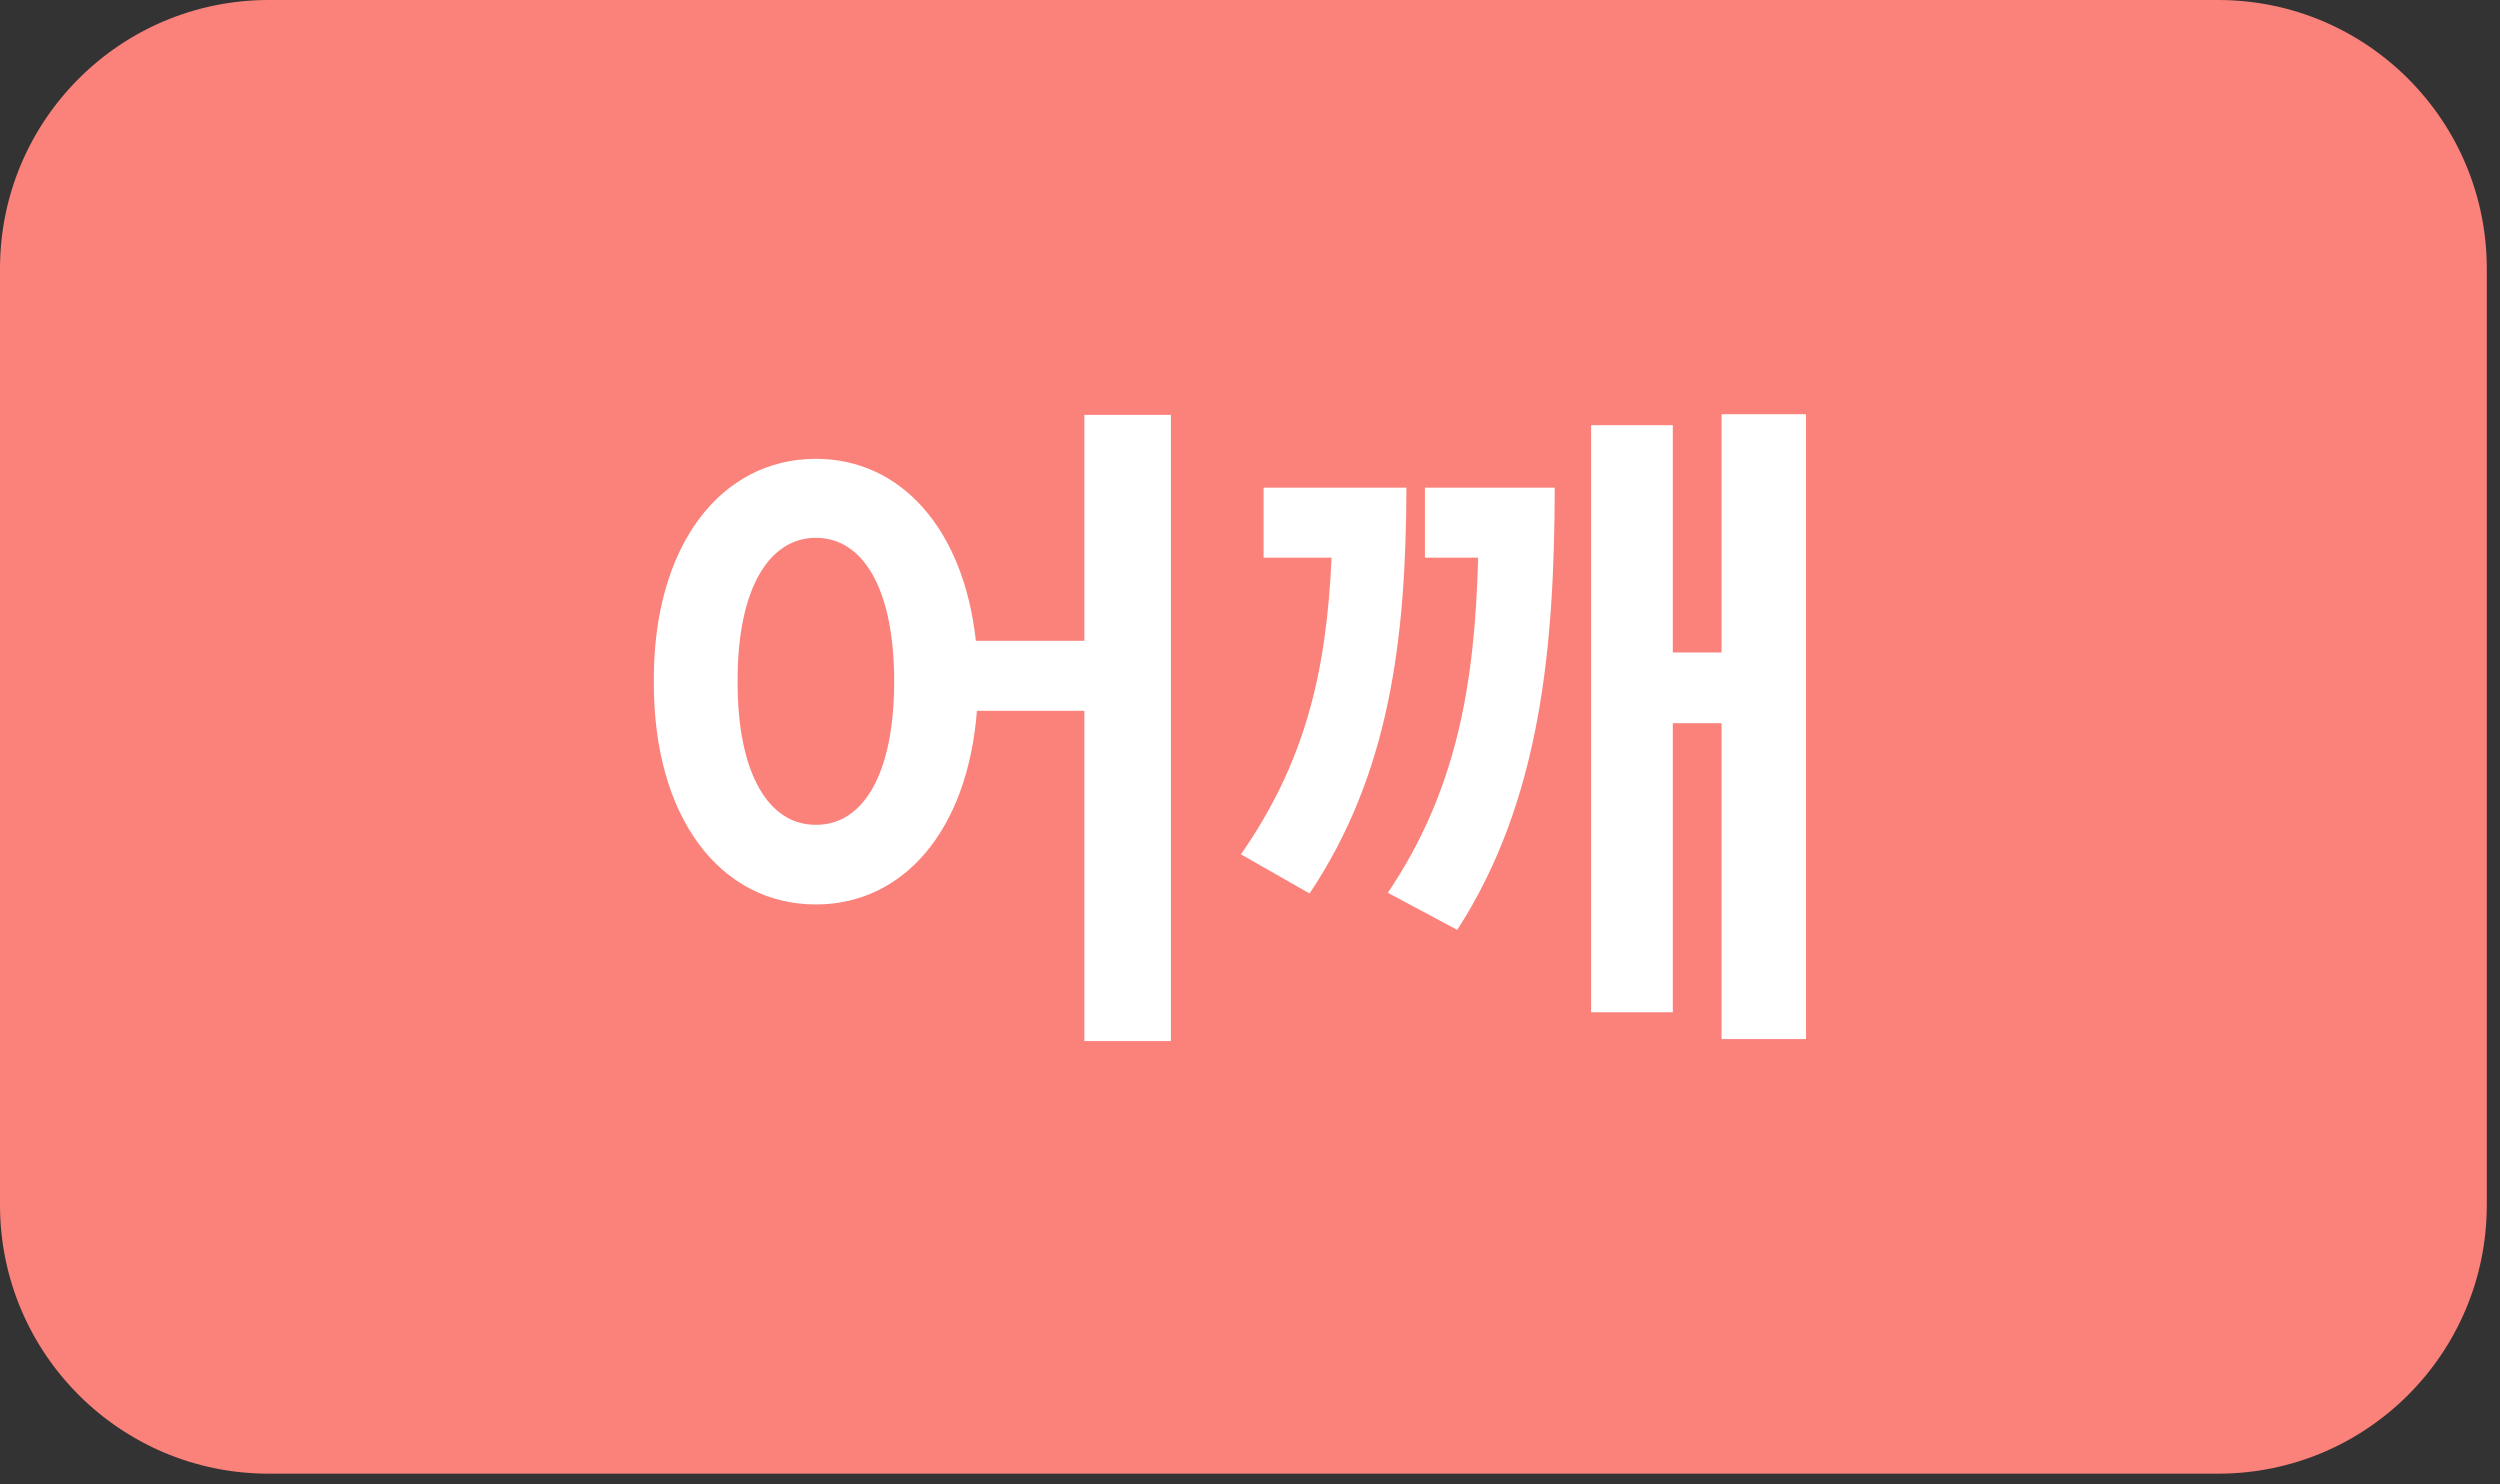 <svg width="64" height="38" viewBox="0 0 64 38" fill="none" xmlns="http://www.w3.org/2000/svg">
<rect x="0" y="0" width="64" height="38" fill="#333333" stroke="none"/>
<path d="M0 6.878C0 3.08 3.08 0 6.878 0H56.784C60.583 0 63.662 3.08 63.662 6.878V30.847C63.662 34.646 60.583 37.726 56.784 37.726H6.878C3.08 37.726 0 34.646 0 30.847V6.878Z" fill="#FA827A"/>
<path d="M20.887 11.746C18.461 11.746 16.721 13.952 16.738 17.441C16.721 20.957 18.461 23.154 20.887 23.154C23.119 23.154 24.771 21.273 25.009 18.197H27.76V26.652H29.975V10.621H27.76V16.404H24.982C24.666 13.521 23.049 11.746 20.887 11.746ZM18.883 17.441C18.874 15.068 19.691 13.768 20.887 13.768C22.091 13.768 22.891 15.068 22.891 17.441C22.891 19.823 22.091 21.124 20.887 21.115C19.691 21.124 18.874 19.823 18.883 17.441ZM46.234 10.604H44.072V16.703H42.824V10.885H40.732V25.914H42.824V18.514H44.072V26.6H46.234V10.604ZM31.768 21.871L33.525 22.873C35.565 19.823 35.995 16.395 36.004 12.484H32.348V14.277H34.088C33.956 17.248 33.394 19.533 31.768 21.871ZM35.529 22.855L37.305 23.805C39.449 20.491 39.792 16.545 39.801 12.484H36.478V14.277H37.841C37.753 17.494 37.305 20.219 35.529 22.855Z" fill="white"/>
</svg>
